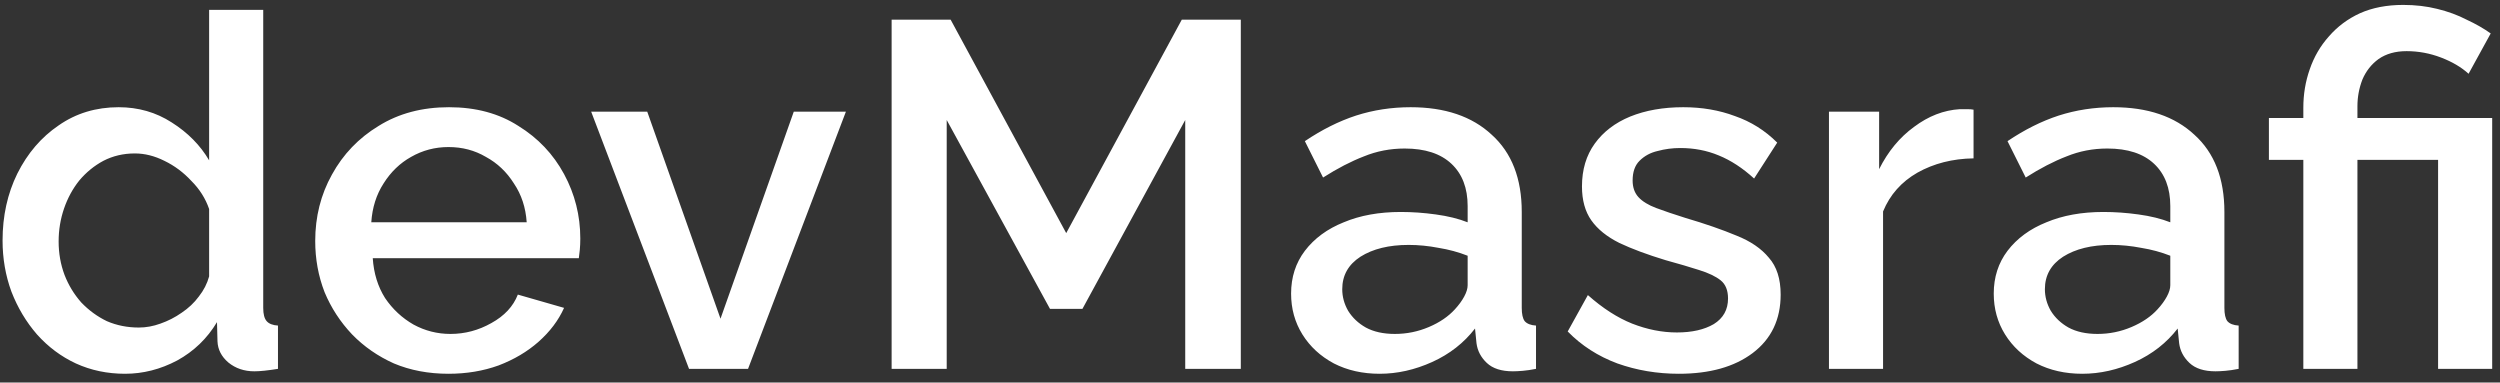 <svg width="183" height="28" viewBox="0 0 183 28" fill="none" xmlns="http://www.w3.org/2000/svg">
<rect x="0" y="0" width="183" height="28" fill="#333333" stroke="none"/>
<path d="M0.188 17.604C0.188 15.804 0.548 14.172 1.268 12.708C2.012 11.22 3.02 10.044 4.292 9.18C5.564 8.292 7.028 7.848 8.684 7.848C10.124 7.848 11.42 8.22 12.572 8.964C13.748 9.708 14.66 10.632 15.308 11.736V0.72H19.268V22.536C19.268 22.992 19.352 23.316 19.52 23.508C19.688 23.7 19.964 23.808 20.348 23.832V27C19.604 27.12 19.028 27.18 18.62 27.18C17.876 27.18 17.24 26.964 16.712 26.532C16.208 26.1 15.944 25.584 15.92 24.984L15.884 23.58C15.164 24.78 14.192 25.716 12.968 26.388C11.744 27.036 10.472 27.36 9.152 27.36C7.856 27.36 6.656 27.108 5.552 26.604C4.472 26.1 3.524 25.392 2.708 24.48C1.916 23.568 1.292 22.524 0.836 21.348C0.404 20.172 0.188 18.924 0.188 17.604ZM15.308 20.232V15.3C15.044 14.532 14.612 13.848 14.012 13.248C13.436 12.624 12.776 12.132 12.032 11.772C11.312 11.412 10.592 11.232 9.872 11.232C9.032 11.232 8.264 11.412 7.568 11.772C6.896 12.132 6.308 12.612 5.804 13.212C5.324 13.812 4.952 14.496 4.688 15.264C4.424 16.032 4.292 16.836 4.292 17.676C4.292 18.54 4.436 19.356 4.724 20.124C5.012 20.868 5.42 21.54 5.948 22.14C6.5 22.716 7.124 23.172 7.82 23.508C8.54 23.82 9.32 23.976 10.16 23.976C10.688 23.976 11.216 23.88 11.744 23.688C12.296 23.496 12.812 23.232 13.292 22.896C13.796 22.56 14.216 22.164 14.552 21.708C14.912 21.252 15.164 20.76 15.308 20.232ZM32.83 27.36C31.366 27.36 30.034 27.108 28.834 26.604C27.658 26.076 26.638 25.368 25.774 24.48C24.91 23.568 24.238 22.536 23.758 21.384C23.302 20.208 23.074 18.96 23.074 17.64C23.074 15.864 23.482 14.244 24.298 12.78C25.114 11.292 26.254 10.104 27.718 9.216C29.182 8.304 30.898 7.848 32.866 7.848C34.834 7.848 36.526 8.304 37.942 9.216C39.382 10.104 40.498 11.28 41.29 12.744C42.082 14.208 42.478 15.78 42.478 17.46C42.478 17.748 42.466 18.024 42.442 18.288C42.418 18.528 42.394 18.732 42.37 18.9H27.286C27.358 20.004 27.658 20.976 28.186 21.816C28.738 22.632 29.434 23.28 30.274 23.76C31.114 24.216 32.014 24.444 32.974 24.444C34.03 24.444 35.026 24.18 35.962 23.652C36.922 23.124 37.57 22.428 37.906 21.564L41.29 22.536C40.882 23.448 40.258 24.276 39.418 25.02C38.602 25.74 37.63 26.316 36.502 26.748C35.374 27.156 34.15 27.36 32.83 27.36ZM27.178 16.272H38.554C38.482 15.192 38.17 14.244 37.618 13.428C37.09 12.588 36.406 11.94 35.566 11.484C34.75 11.004 33.838 10.764 32.83 10.764C31.846 10.764 30.934 11.004 30.094 11.484C29.278 11.94 28.606 12.588 28.078 13.428C27.55 14.244 27.25 15.192 27.178 16.272ZM50.437 27L43.273 8.172H47.377L52.741 23.328L58.105 8.172H61.921L54.757 27H50.437ZM86.759 27V8.784L79.235 22.608H76.859L69.299 8.784V27H65.267V1.44H69.587L78.047 17.064L86.507 1.44H90.827V27H86.759ZM94.508 21.492C94.508 20.292 94.844 19.248 95.516 18.36C96.212 17.448 97.16 16.752 98.36 16.272C99.56 15.768 100.952 15.516 102.536 15.516C103.376 15.516 104.228 15.576 105.092 15.696C105.98 15.816 106.76 16.008 107.432 16.272V15.084C107.432 13.764 107.036 12.732 106.244 11.988C105.452 11.244 104.312 10.872 102.824 10.872C101.768 10.872 100.772 11.064 99.836 11.448C98.9 11.808 97.904 12.324 96.848 12.996L95.516 10.332C96.764 9.492 98.012 8.868 99.26 8.46C100.532 8.052 101.864 7.848 103.256 7.848C105.776 7.848 107.756 8.52 109.196 9.864C110.66 11.184 111.392 13.068 111.392 15.516V22.536C111.392 22.992 111.464 23.316 111.608 23.508C111.776 23.7 112.052 23.808 112.436 23.832V27C112.076 27.072 111.752 27.12 111.464 27.144C111.176 27.168 110.936 27.18 110.744 27.18C109.904 27.18 109.268 26.976 108.836 26.568C108.404 26.16 108.152 25.68 108.08 25.128L107.972 24.048C107.156 25.104 106.112 25.92 104.84 26.496C103.568 27.072 102.284 27.36 100.988 27.36C99.74 27.36 98.624 27.108 97.64 26.604C96.656 26.076 95.888 25.368 95.336 24.48C94.784 23.592 94.508 22.596 94.508 21.492ZM106.496 22.644C106.784 22.332 107.012 22.02 107.18 21.708C107.348 21.396 107.432 21.12 107.432 20.88V18.72C106.76 18.456 106.052 18.264 105.308 18.144C104.564 18 103.832 17.928 103.112 17.928C101.672 17.928 100.496 18.216 99.584 18.792C98.696 19.368 98.252 20.16 98.252 21.168C98.252 21.72 98.396 22.248 98.684 22.752C98.996 23.256 99.428 23.664 99.98 23.976C100.556 24.288 101.264 24.444 102.104 24.444C102.968 24.444 103.796 24.276 104.588 23.94C105.38 23.604 106.016 23.172 106.496 22.644ZM122.892 27.36C121.308 27.36 119.808 27.108 118.392 26.604C116.976 26.076 115.764 25.296 114.756 24.264L116.232 21.6C117.312 22.56 118.392 23.256 119.472 23.688C120.576 24.12 121.668 24.336 122.748 24.336C123.852 24.336 124.752 24.132 125.448 23.724C126.144 23.292 126.492 22.668 126.492 21.852C126.492 21.252 126.312 20.808 125.952 20.52C125.592 20.232 125.064 19.98 124.368 19.764C123.696 19.548 122.88 19.308 121.92 19.044C120.576 18.636 119.448 18.216 118.536 17.784C117.624 17.328 116.94 16.776 116.484 16.128C116.028 15.48 115.8 14.652 115.8 13.644C115.8 12.42 116.112 11.376 116.736 10.512C117.36 9.648 118.224 8.988 119.328 8.532C120.456 8.076 121.752 7.848 123.216 7.848C124.584 7.848 125.844 8.064 126.996 8.496C128.172 8.904 129.204 9.552 130.092 10.44L128.4 13.068C127.56 12.3 126.696 11.736 125.808 11.376C124.944 11.016 124.008 10.836 123 10.836C122.424 10.836 121.872 10.908 121.344 11.052C120.816 11.172 120.372 11.412 120.012 11.772C119.676 12.108 119.508 12.588 119.508 13.212C119.508 13.716 119.652 14.124 119.94 14.436C120.228 14.748 120.66 15.012 121.236 15.228C121.812 15.444 122.52 15.684 123.36 15.948C124.824 16.38 126.072 16.812 127.104 17.244C128.136 17.652 128.928 18.192 129.48 18.864C130.056 19.512 130.344 20.412 130.344 21.564C130.344 23.388 129.66 24.816 128.292 25.848C126.948 26.856 125.148 27.36 122.892 27.36ZM144.464 11.592C142.928 11.616 141.56 11.964 140.36 12.636C139.184 13.308 138.344 14.256 137.84 15.48V27H133.88V8.172H137.552V12.384C138.2 11.088 139.052 10.056 140.108 9.288C141.164 8.496 142.28 8.064 143.456 7.992C143.696 7.992 143.888 7.992 144.032 7.992C144.2 7.992 144.344 8.004 144.464 8.028V11.592ZM145.942 21.492C145.942 20.292 146.278 19.248 146.95 18.36C147.646 17.448 148.594 16.752 149.794 16.272C150.994 15.768 152.386 15.516 153.97 15.516C154.81 15.516 155.662 15.576 156.526 15.696C157.414 15.816 158.194 16.008 158.866 16.272V15.084C158.866 13.764 158.47 12.732 157.678 11.988C156.886 11.244 155.746 10.872 154.258 10.872C153.202 10.872 152.206 11.064 151.27 11.448C150.334 11.808 149.338 12.324 148.282 12.996L146.95 10.332C148.198 9.492 149.446 8.868 150.694 8.46C151.966 8.052 153.298 7.848 154.69 7.848C157.21 7.848 159.19 8.52 160.63 9.864C162.094 11.184 162.826 13.068 162.826 15.516V22.536C162.826 22.992 162.898 23.316 163.042 23.508C163.21 23.7 163.486 23.808 163.87 23.832V27C163.51 27.072 163.186 27.12 162.898 27.144C162.61 27.168 162.37 27.18 162.178 27.18C161.338 27.18 160.702 26.976 160.27 26.568C159.838 26.16 159.586 25.68 159.514 25.128L159.406 24.048C158.59 25.104 157.546 25.92 156.274 26.496C155.002 27.072 153.718 27.36 152.422 27.36C151.174 27.36 150.058 27.108 149.074 26.604C148.09 26.076 147.322 25.368 146.77 24.48C146.218 23.592 145.942 22.596 145.942 21.492ZM157.93 22.644C158.218 22.332 158.446 22.02 158.614 21.708C158.782 21.396 158.866 21.12 158.866 20.88V18.72C158.194 18.456 157.486 18.264 156.742 18.144C155.998 18 155.266 17.928 154.546 17.928C153.106 17.928 151.93 18.216 151.018 18.792C150.13 19.368 149.686 20.16 149.686 21.168C149.686 21.72 149.83 22.248 150.118 22.752C150.43 23.256 150.862 23.664 151.414 23.976C151.99 24.288 152.698 24.444 153.538 24.444C154.402 24.444 155.23 24.276 156.022 23.94C156.814 23.604 157.45 23.172 157.93 22.644ZM168.604 11.7H166.084V8.64H168.604V7.884C168.604 6.9 168.76 5.964 169.072 5.076C169.384 4.164 169.852 3.36 170.476 2.664C171.1 1.944 171.856 1.38 172.744 0.972C173.656 0.564 174.712 0.36 175.912 0.36C176.8 0.36 177.628 0.456 178.396 0.648C179.188 0.84 179.908 1.104 180.556 1.44C181.228 1.752 181.816 2.088 182.32 2.448L180.7 5.4C180.172 4.92 179.5 4.524 178.684 4.212C177.868 3.9 177.028 3.744 176.164 3.744C175.348 3.744 174.664 3.936 174.112 4.32C173.584 4.704 173.188 5.208 172.924 5.832C172.684 6.456 172.564 7.104 172.564 7.776V8.64H182.428V27H178.468V11.7H172.564V27H168.604V11.7Z" fill="white"/>
</svg>
